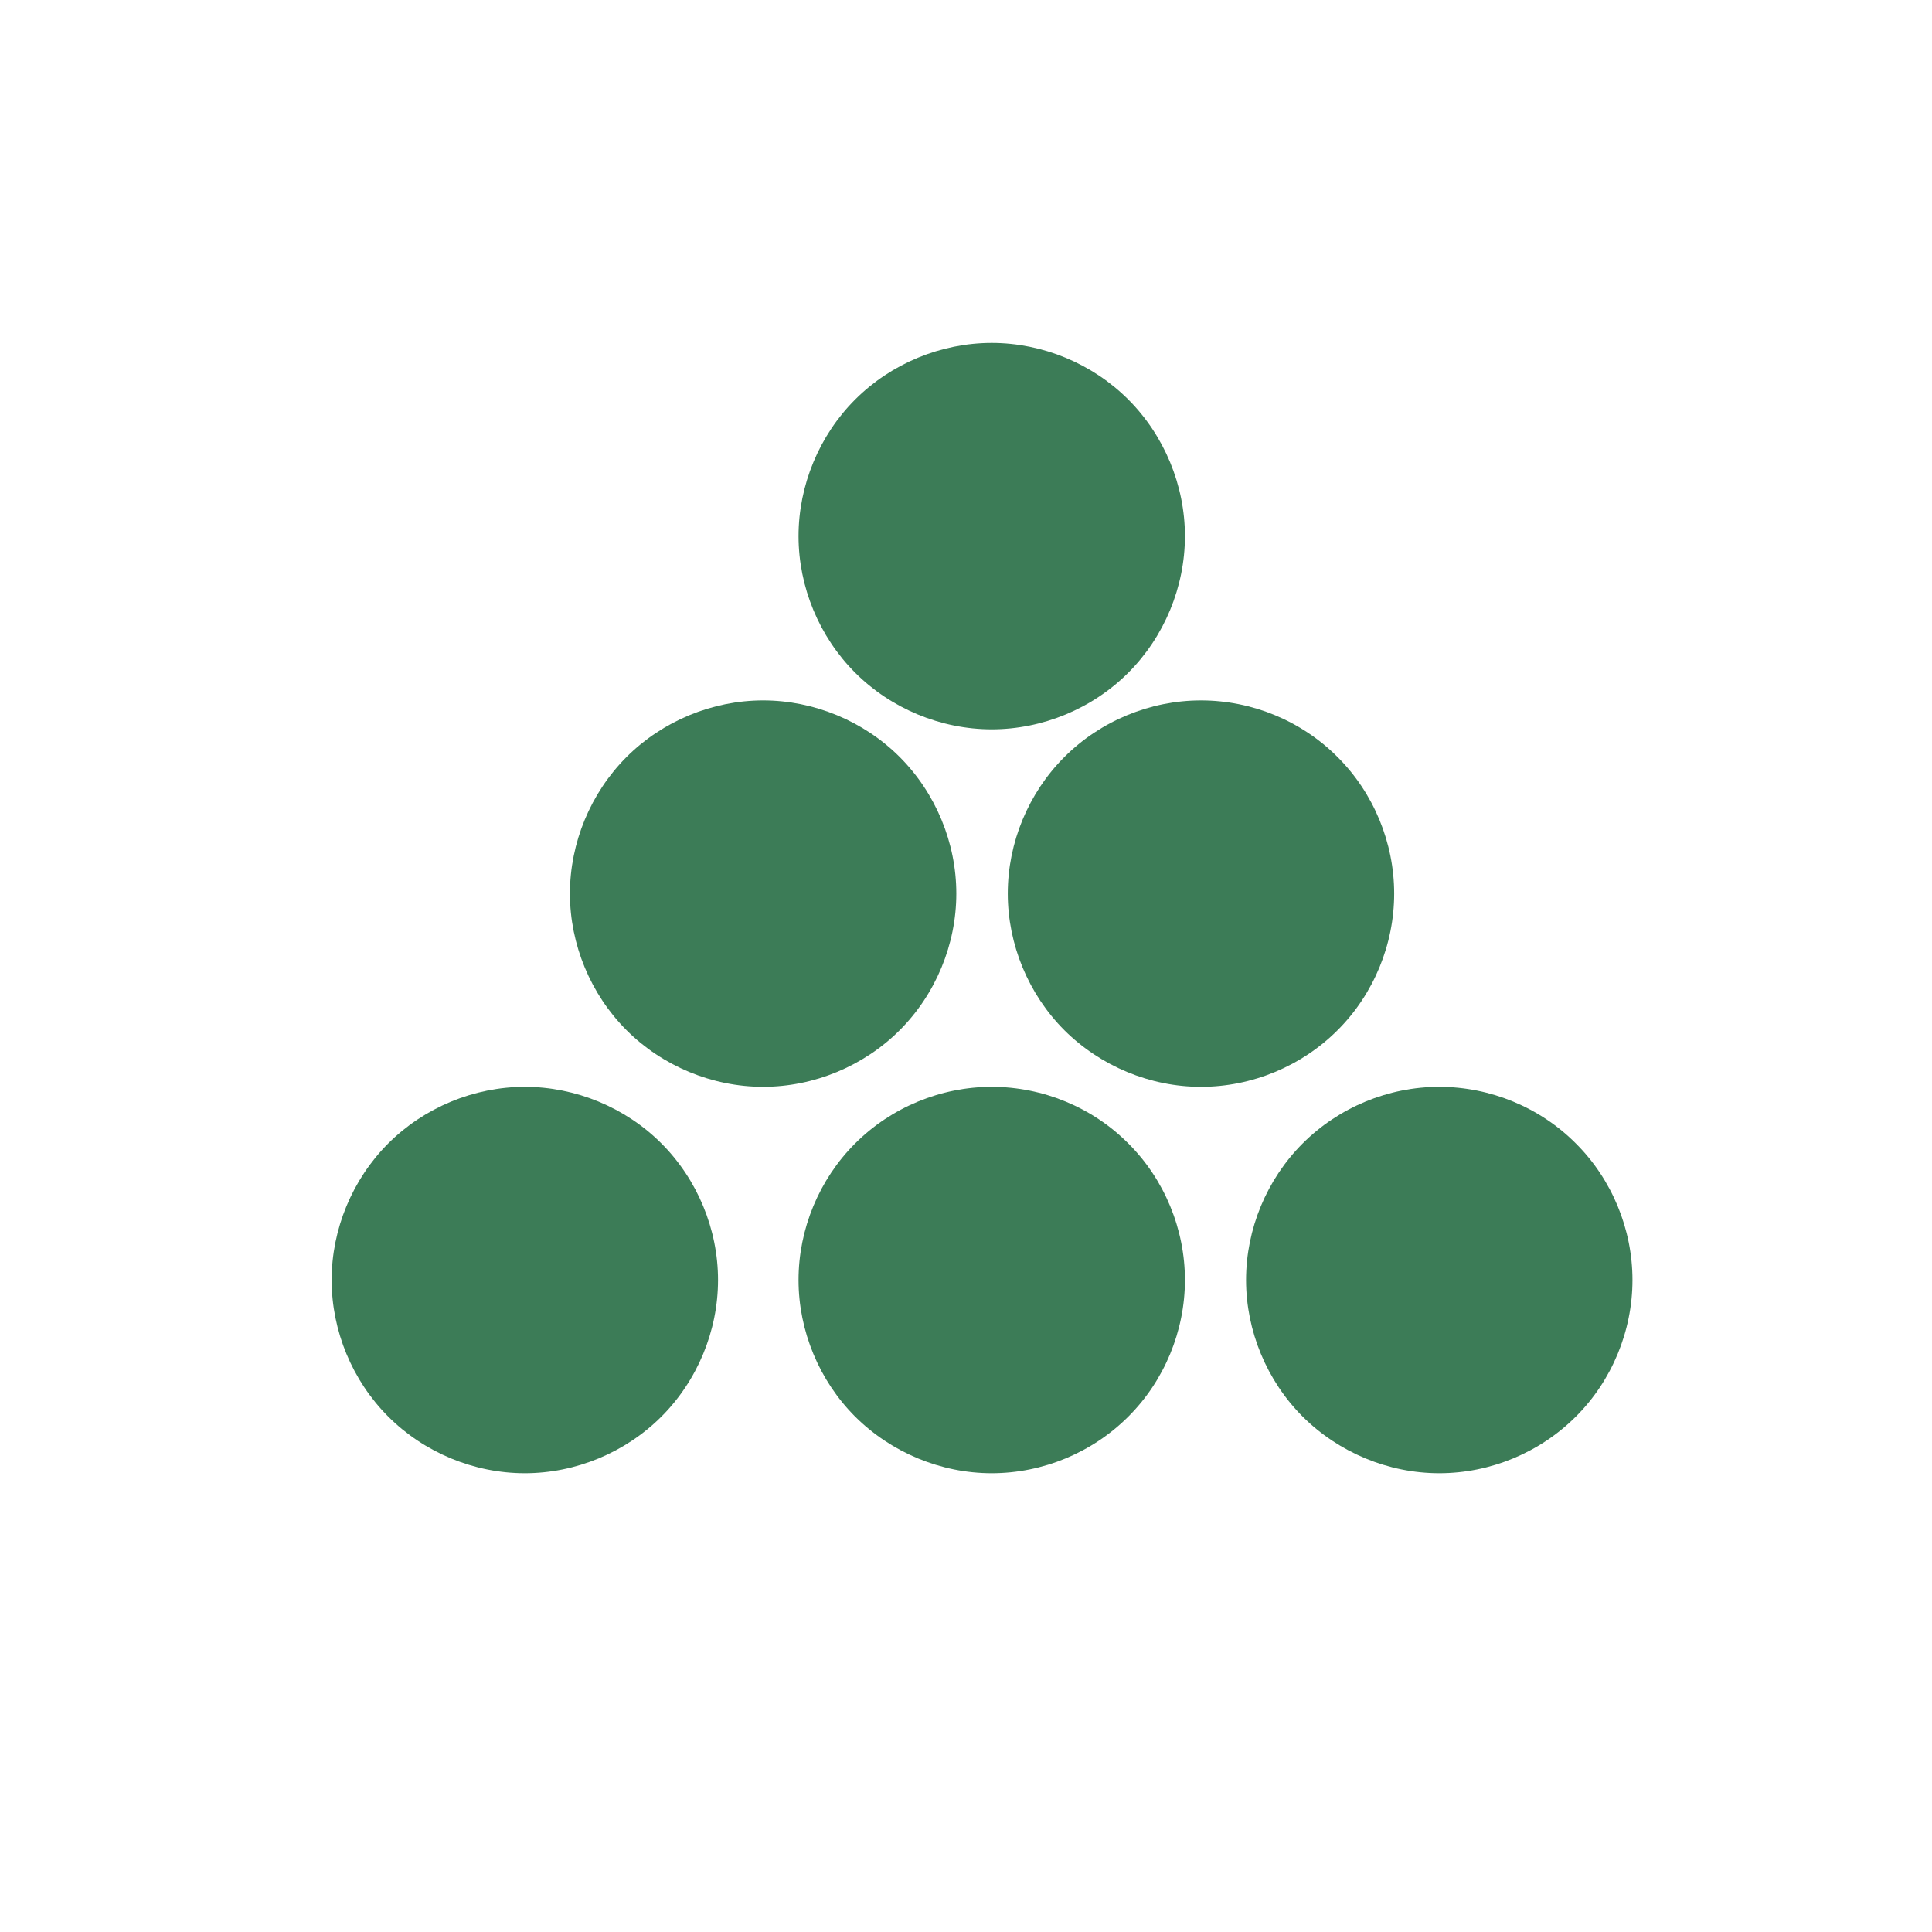 <?xml version="1.0" encoding="utf-8"?>
<!-- Generator: Adobe Illustrator 16.0.0, SVG Export Plug-In . SVG Version: 6.00 Build 0)  -->
<!DOCTYPE svg PUBLIC "-//W3C//DTD SVG 1.1//EN" "http://www.w3.org/Graphics/SVG/1.1/DTD/svg11.dtd">
<svg version="1.1" id="Layer_1" xmlns="http://www.w3.org/2000/svg" xmlns:xlink="http://www.w3.org/1999/xlink" x="0px" y="0px"
	 width="100px" height="100px" viewBox="0 0 100 100" enable-background="new 0 0 100 100" xml:space="preserve">

<g id="Layer_3">
	<g>
		<path fill="#3C7C57" d="M51.332,37.75c-2.63,0-5.21-1.07-7.07-2.931c-1.86-1.859-2.93-4.439-2.93-7.069
			c0-2.63,1.07-5.21,2.93-7.07c1.86-1.86,4.44-2.93,7.07-2.93c2.63,0,5.21,1.07,7.069,2.93c1.86,1.86,2.931,4.44,2.931,7.07
			c0,2.63-1.07,5.21-2.931,7.069C56.542,36.679,53.962,37.75,51.332,37.75z"/>
	</g>
</g>
<g id="Layer_3_1_">
	<g>
		<path fill="#3C7C57" d="M39.499,56.253c-2.63,0-5.21-1.07-7.07-2.931c-1.86-1.859-2.93-4.439-2.93-7.069s1.07-5.21,2.93-7.07
			c1.86-1.86,4.44-2.93,7.07-2.93c2.63,0,5.21,1.069,7.07,2.93s2.93,4.44,2.93,7.07s-1.07,5.21-2.93,7.069
			C44.708,55.183,42.128,56.253,39.499,56.253z"/>
	</g>
</g>
<g id="Layer_3_4_">
	<g>
		<path fill="#3C7C57" d="M27.165,76.254c-2.63,0-5.21-1.07-7.07-2.931c-1.86-1.859-2.93-4.439-2.93-7.069s1.07-5.21,2.93-7.07
			c1.86-1.86,4.44-2.93,7.07-2.93c2.63,0,5.21,1.069,7.07,2.93s2.93,4.44,2.93,7.07s-1.07,5.21-2.93,7.069
			C32.375,75.184,29.795,76.254,27.165,76.254z"/>
	</g>
</g>
<g id="Layer_3_2_">
	<g>
		<path fill="#3C7C57" d="M62.162,56.254c-2.63,0-5.2-1.07-7.07-2.93c-1.86-1.861-2.93-4.441-2.93-7.071
			c0-2.64,1.069-5.21,2.93-7.07c1.87-1.87,4.44-2.93,7.07-2.93c2.64,0,5.21,1.06,7.069,2.93c1.87,1.86,2.931,4.44,2.931,7.07
			s-1.061,5.209-2.931,7.071C67.372,55.184,64.802,56.254,62.162,56.254z"/>
	</g>
</g>
<g id="Layer_3_5_">
	<g>
		<path fill="#3C7C57" d="M74.496,76.254c-2.63,0-5.2-1.07-7.07-2.93c-1.86-1.86-2.93-4.44-2.93-7.07c0-2.64,1.069-5.21,2.93-7.07
			c1.87-1.87,4.44-2.93,7.07-2.93c2.64,0,5.21,1.06,7.069,2.93c1.87,1.86,2.931,4.44,2.931,7.07s-1.061,5.21-2.931,7.07
			C79.706,75.184,77.136,76.254,74.496,76.254z"/>
	</g>
</g>
<g id="Layer_3_3_">
	<g>
		<path fill="#3C7C57" d="M51.332,76.254c-2.63,0-5.2-1.07-7.07-2.93c-1.86-1.861-2.93-4.441-2.93-7.07
			c0-2.641,1.069-5.211,2.93-7.07c1.87-1.871,4.44-2.93,7.07-2.93c2.64,0,5.21,1.059,7.069,2.93c1.87,1.859,2.931,4.439,2.931,7.07
			c0,2.629-1.061,5.209-2.931,7.07C56.542,75.184,53.972,76.254,51.332,76.254z"/>
	</g>
</g>
</svg>
